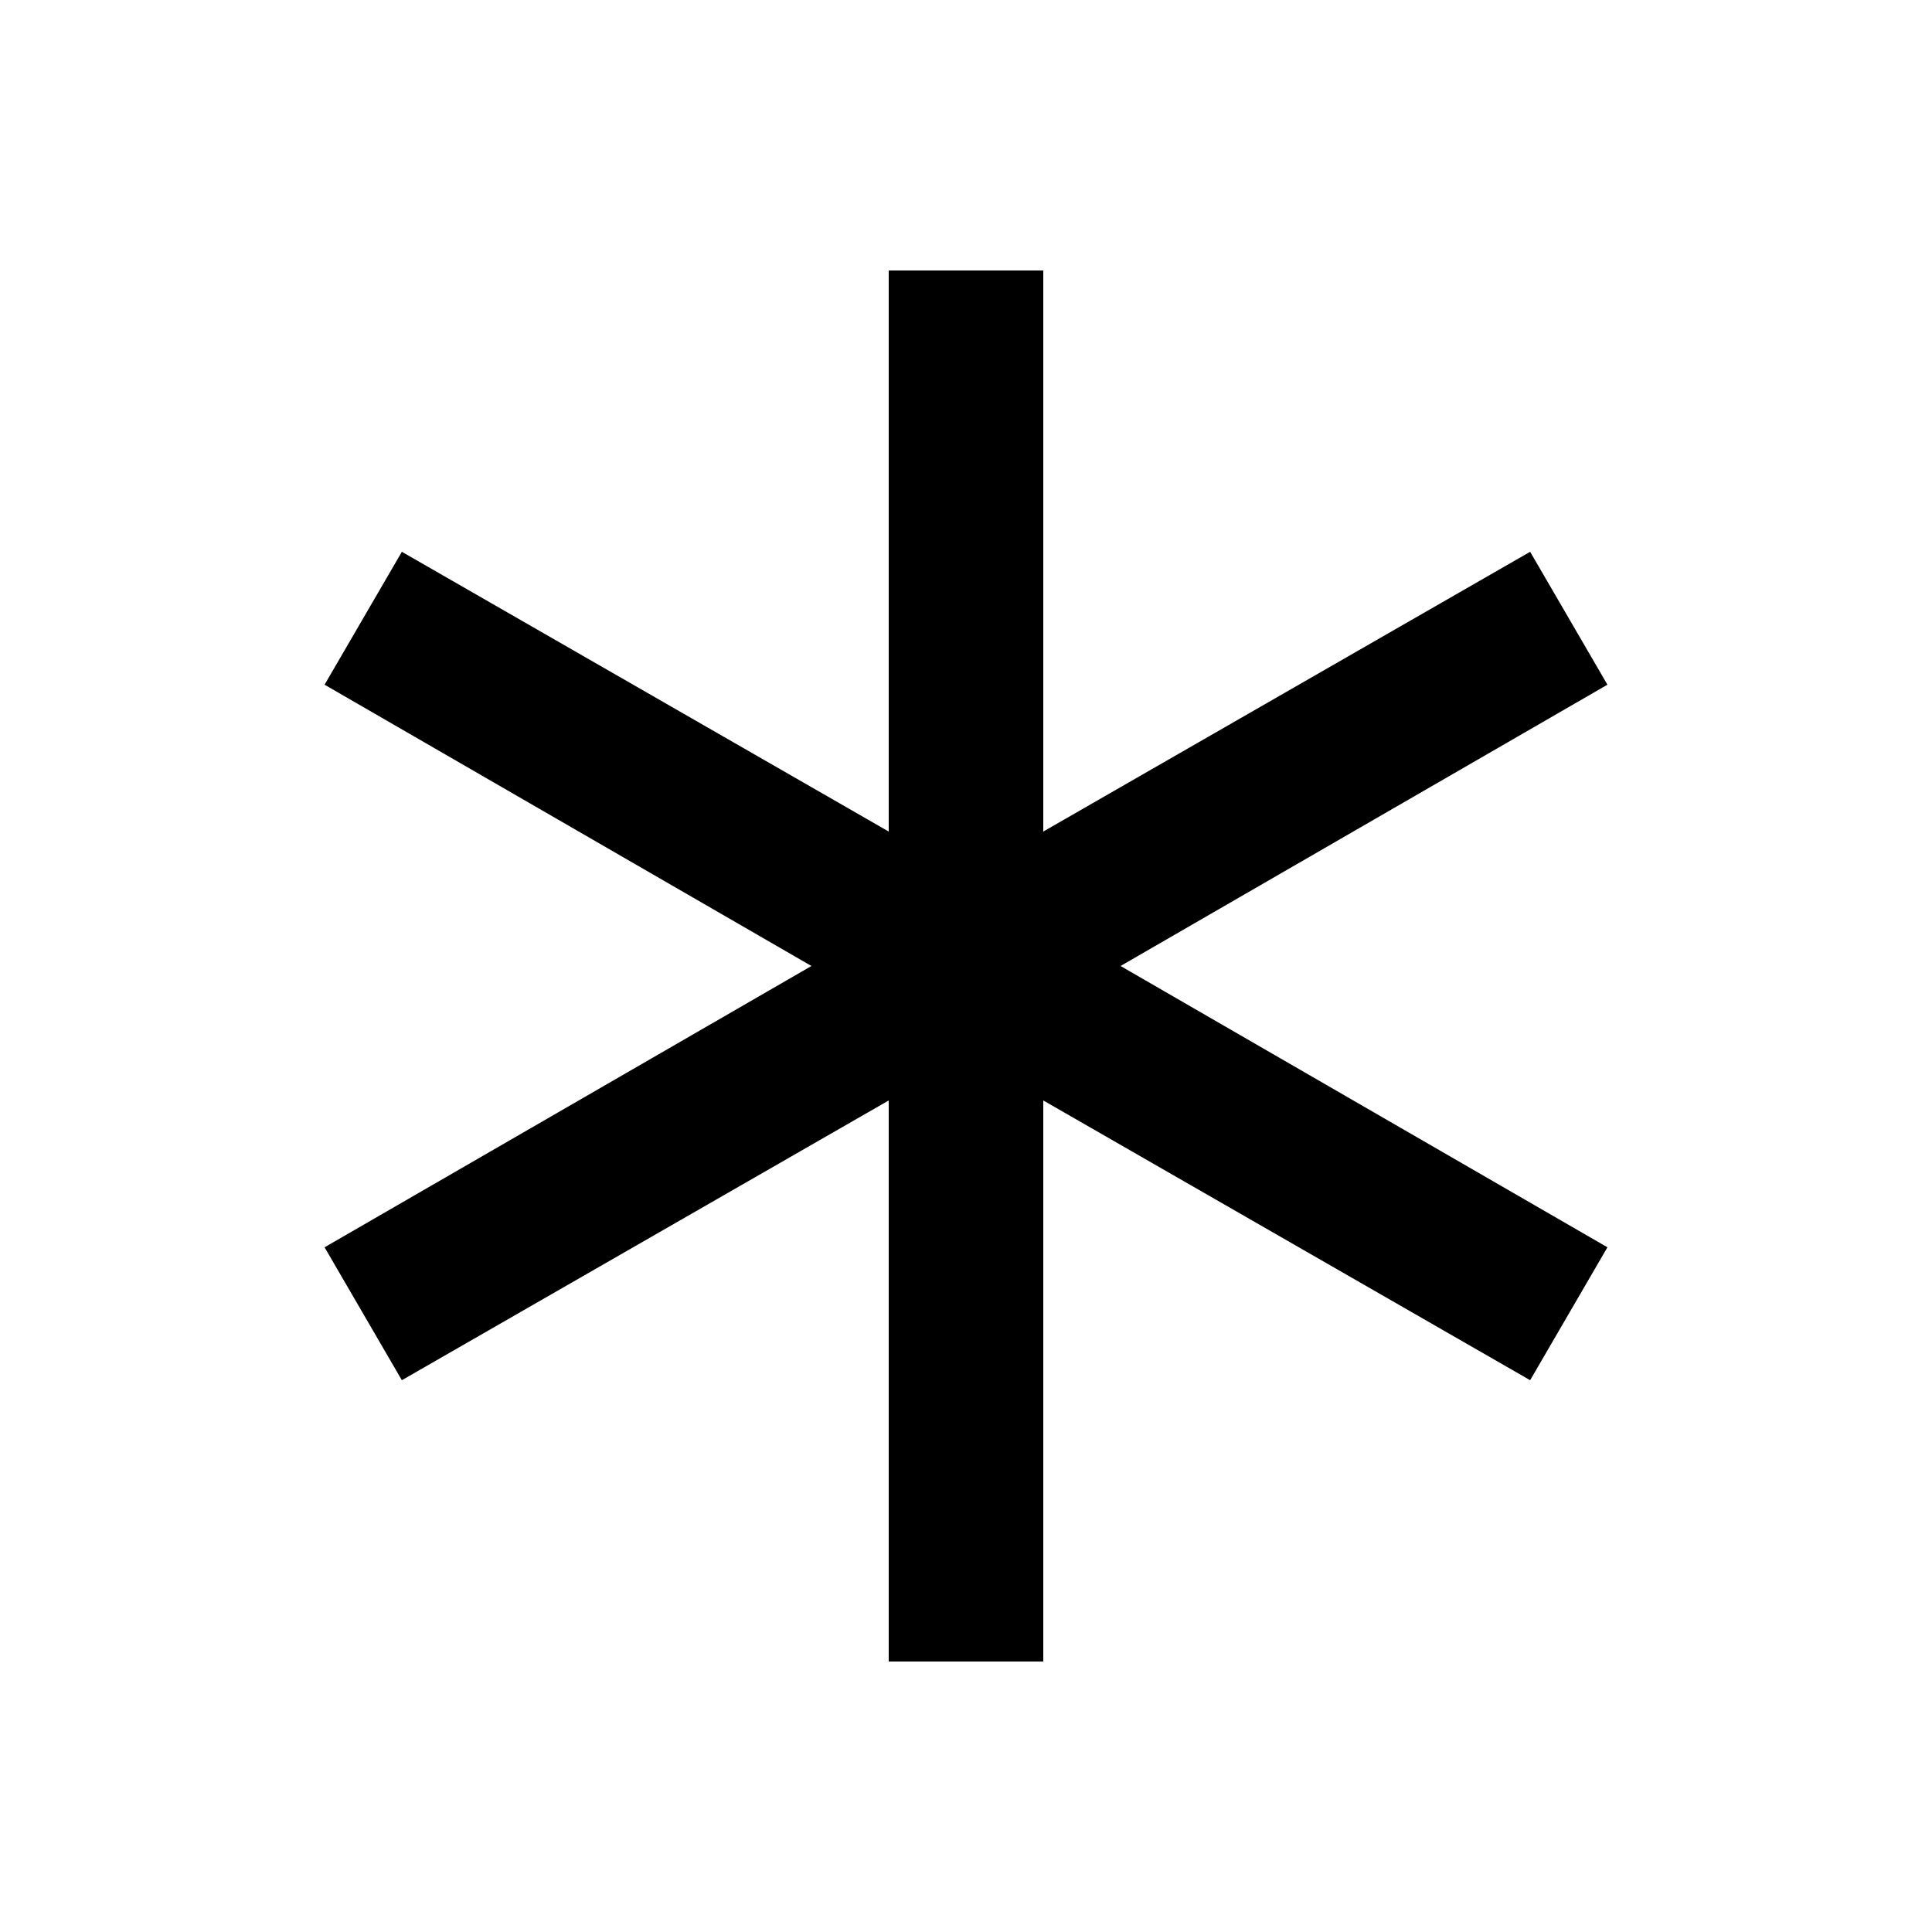 <?xml version="1.0" encoding="UTF-8" standalone="no"?>
<svg
   width="700pt"
   height="700pt"
   version="1.1"
   viewBox="0 0 700 700"
   id="svg1955"
   xmlns="http://www.w3.org/2000/svg"
   xmlns:svg="http://www.w3.org/2000/svg">
  <defs
     id="defs7" />
  <g
     id="g1953"
     transform="translate(0,70.004)">
    <path
       d="M 554.4,129.92 378,231.28 V 28 h -56 v 203.28 l -176.4,-101.36 -28,48.156 176.4,101.92 -176.4,101.92 28,48.156 176.4,-101.36 v 203.28 h 56 v -203.28 l 176.4,101.36 28,-48.156 L 406,279.996 582.4,178.076 Z"
       id="path1873" />
  </g>
</svg>
